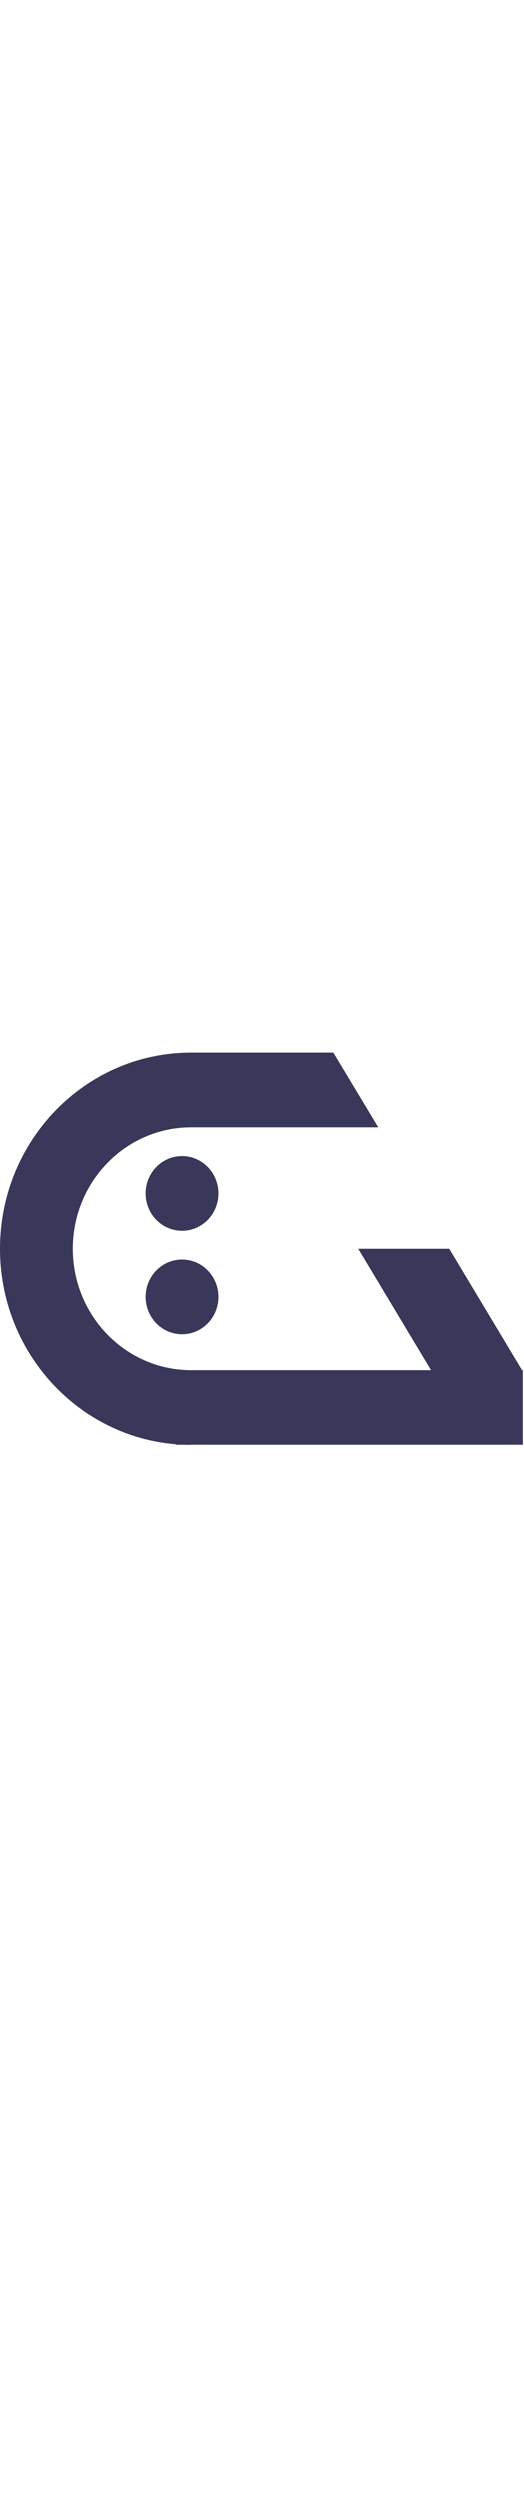 <svg xmlns="http://www.w3.org/2000/svg" width="30" viewBox="0 0 190 143" fill="none"><script xmlns=""/>
<path fill-rule="evenodd" clip-rule="evenodd" d="M69.012 0H120.868L137.158 27.068H69.308V27.07C45.613 27.07 26.404 46.764 26.404 71.056C26.404 95.122 45.254 114.674 68.644 115.038H156.29L129.892 71.059H162.896L189.295 115.038H189.598V142.066H69.308V142.113C68.465 142.113 67.624 142.097 66.788 142.066H63.722V141.885C28.057 138.969 0 108.371 0 71.056C0 31.915 30.87 0.164 69.012 0.001V0ZM79.21 51.016C79.21 58.491 73.3 64.551 66.008 64.551C58.717 64.551 52.807 58.491 52.807 51.016C52.807 43.541 58.717 37.481 66.008 37.481C73.3 37.481 79.21 43.541 79.21 51.016ZM66.008 102.033C73.3 102.033 79.21 95.973 79.21 88.498C79.21 81.023 73.3 74.963 66.008 74.963C58.717 74.963 52.807 81.023 52.807 88.498C52.807 95.973 58.717 102.033 66.008 102.033Z" fill="#39375A"/>
<script xmlns="" id="bw-fido2-page-script"/></svg>